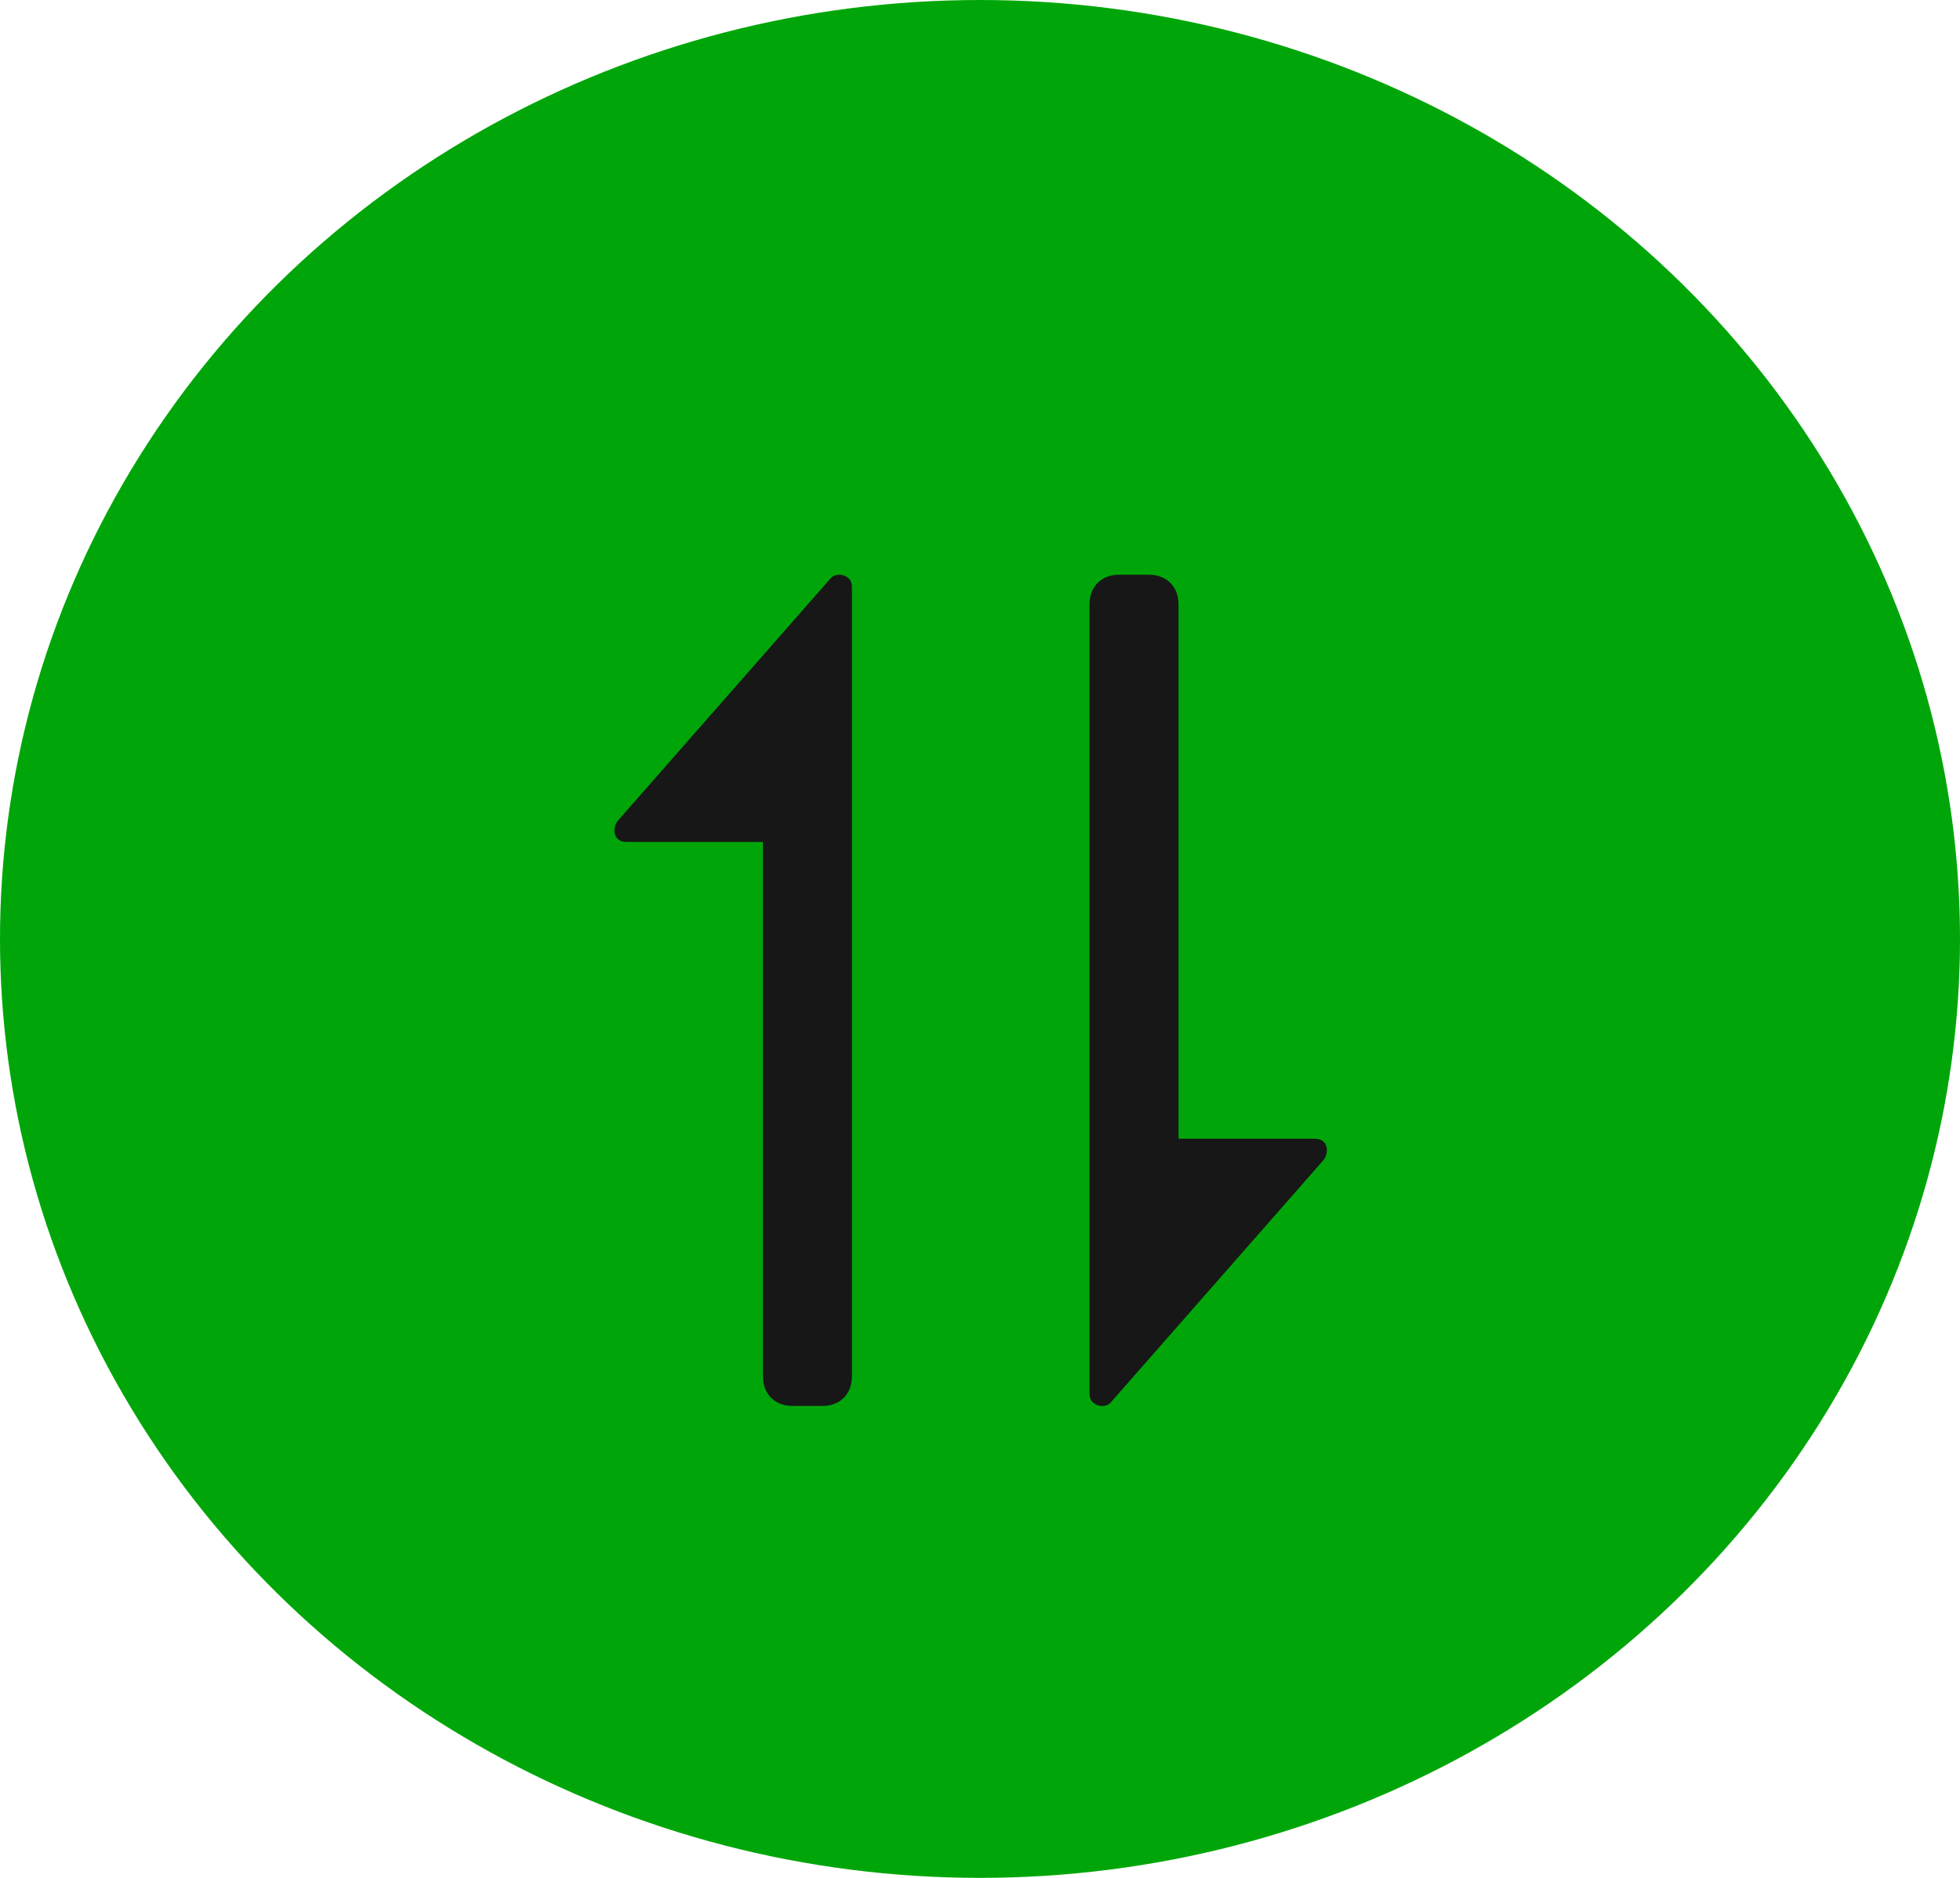 <svg width="24" height="23" viewBox="0 0 24 23" fill="none" xmlns="http://www.w3.org/2000/svg">
<ellipse cx="12" cy="11.5" rx="11.5" ry="12" transform="rotate(90 12 11.5)" fill="#00A609"/>
<path d="M10.178 7.075C10.25 7.003 10.432 7.039 10.432 7.184V16.857C10.432 17.075 10.287 17.22 10.069 17.22H9.705C9.488 17.22 9.342 17.075 9.342 16.857V10.312H7.669C7.523 10.312 7.487 10.167 7.56 10.058L10.178 7.075ZM13.704 7.039H14.067C14.285 7.039 14.431 7.184 14.431 7.402V13.947H16.103C16.248 13.947 16.284 14.093 16.212 14.202L13.595 17.184C13.522 17.257 13.341 17.22 13.341 17.075V7.402C13.341 7.184 13.486 7.039 13.704 7.039Z" fill="#171717"/>
</svg>
